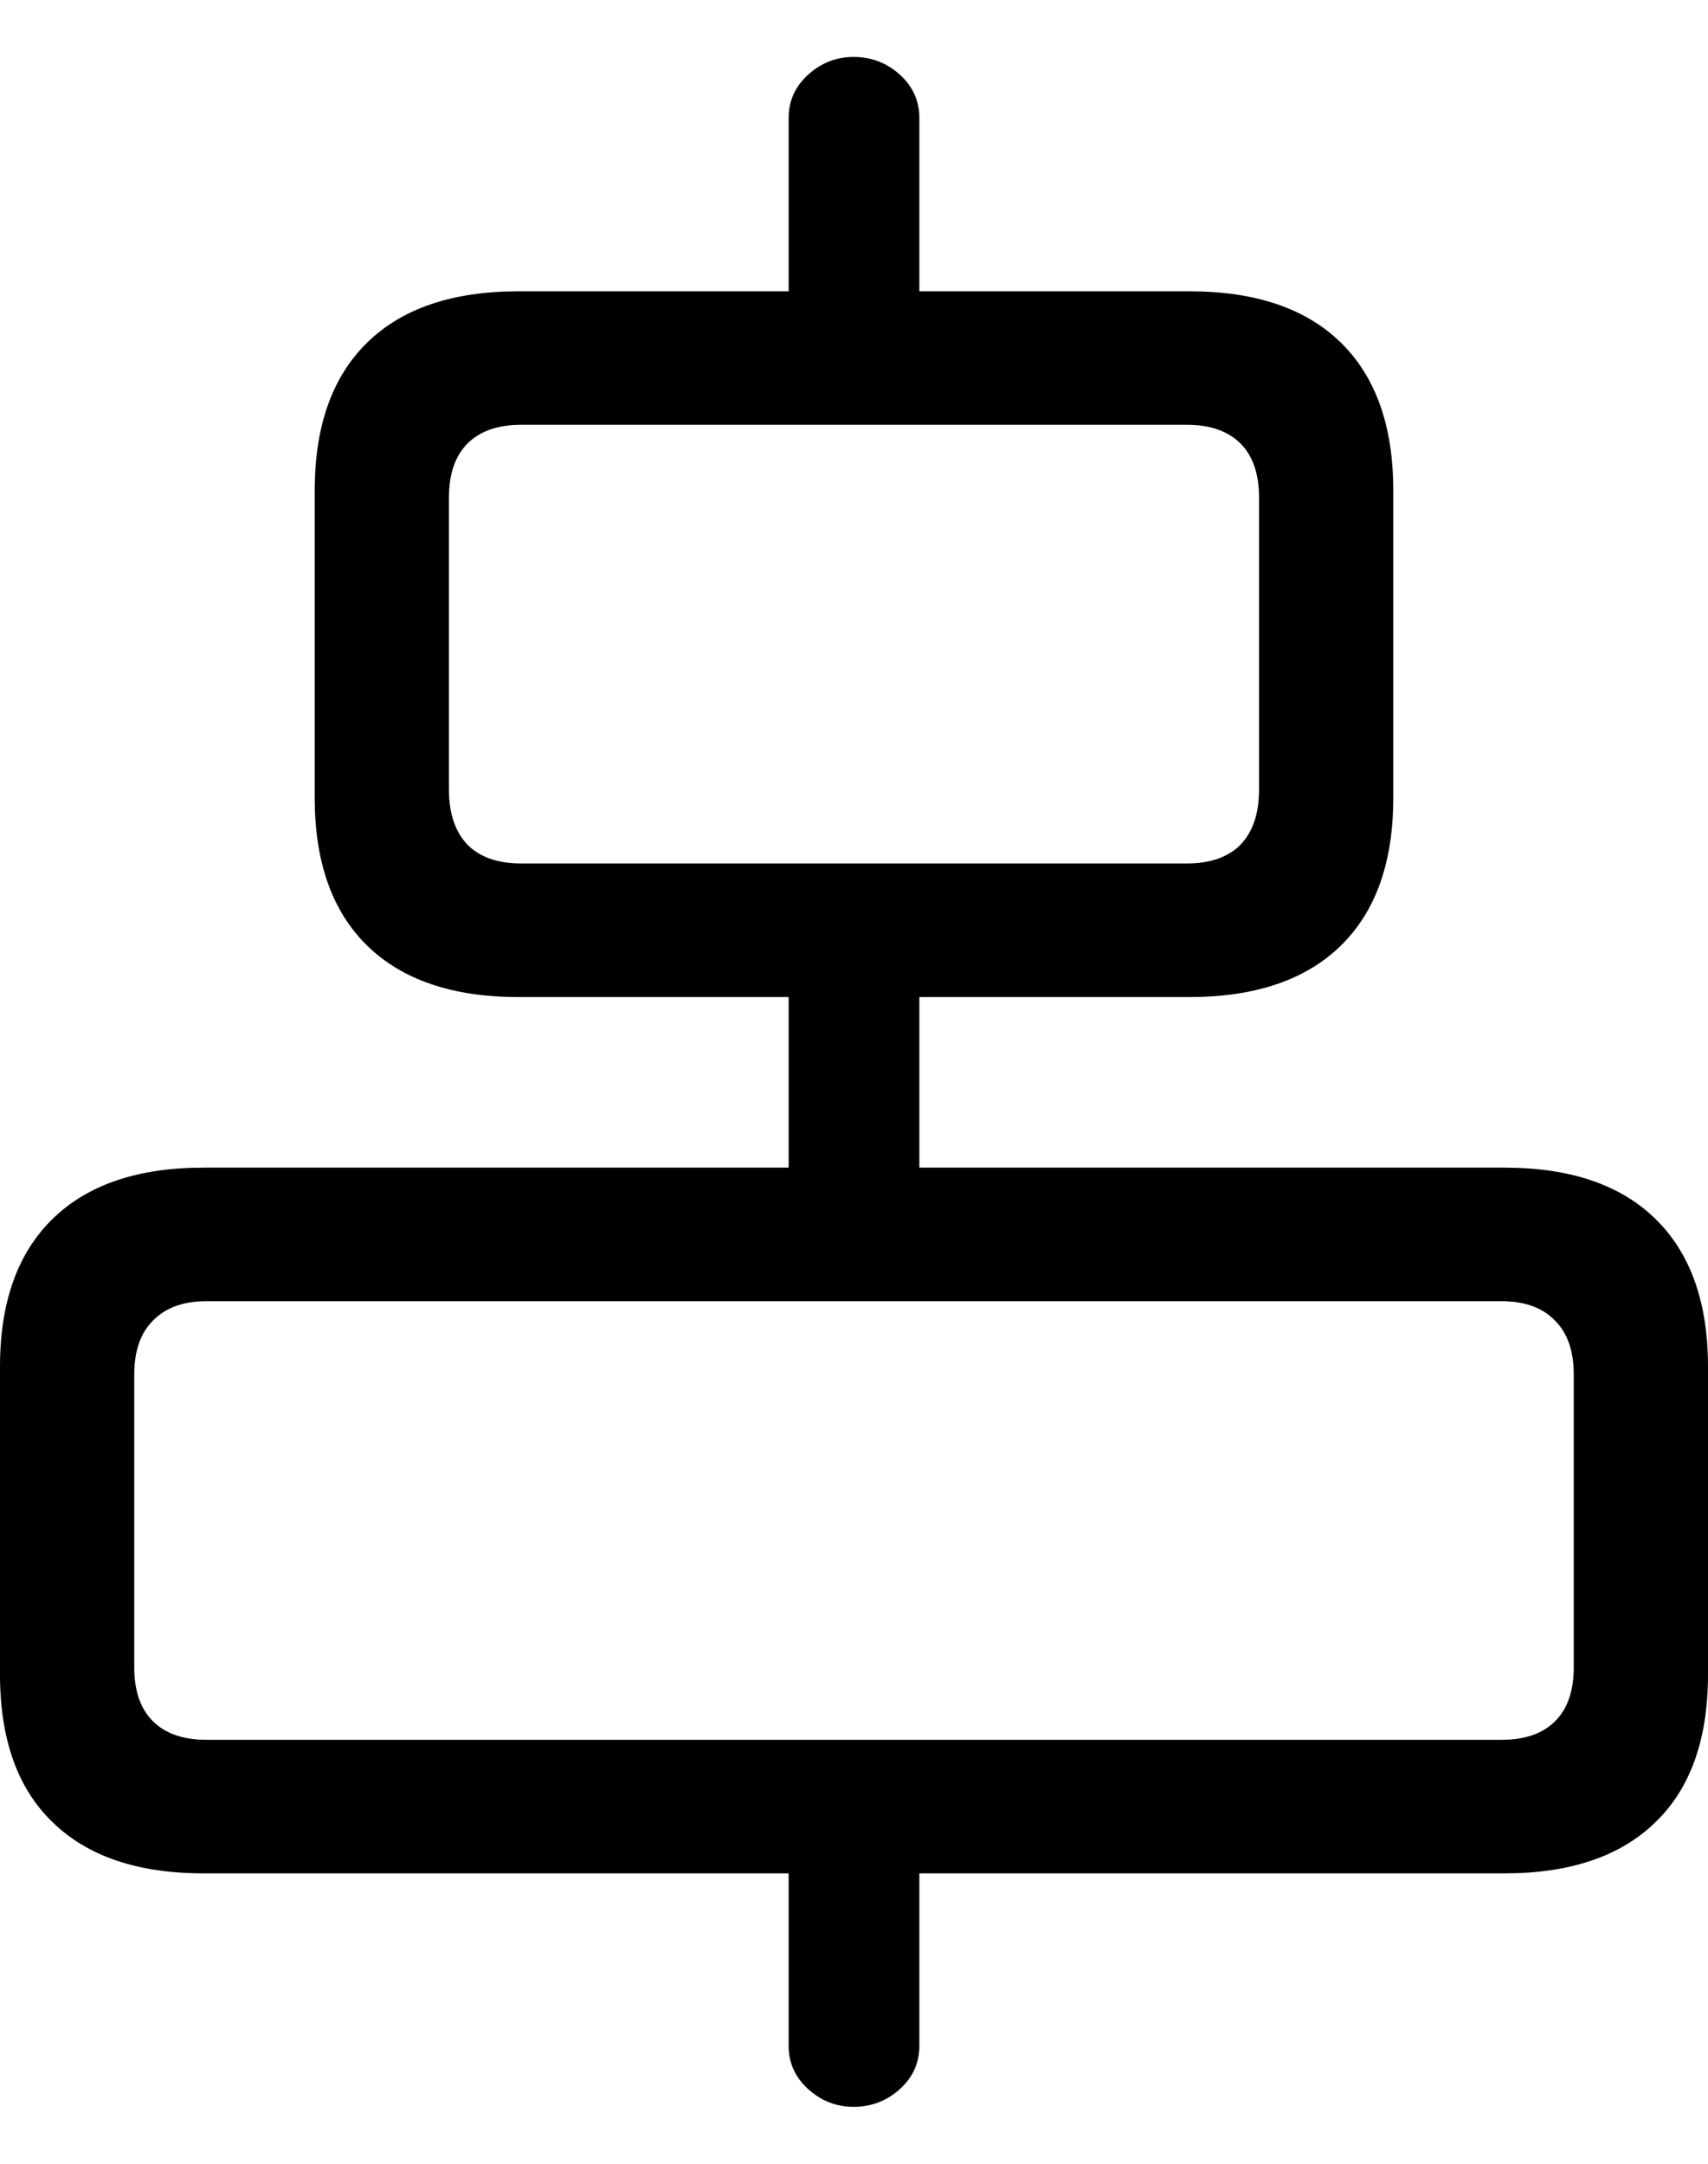 <svg color="rgb(0, 0, 0)" viewBox="0 0 15 19" fill="none">
	<path
		d="M6.926 2.985H8.074V1.036C8.074 0.886 8.017 0.759 7.902 0.655C7.788 0.552 7.652 0.5 7.496 0.5C7.345 0.5 7.212 0.552 7.098 0.655C6.983 0.759 6.926 0.886 6.926 1.036V2.985ZM4.552 8.755H10.448C11.025 8.755 11.468 8.604 11.775 8.304C12.082 8.004 12.236 7.572 12.236 7.007V4.305C12.236 3.741 12.082 3.308 11.775 3.008C11.468 2.708 11.025 2.558 10.448 2.558H4.552C3.974 2.558 3.532 2.708 3.225 3.008C2.918 3.308 2.764 3.741 2.764 4.305V7.007C2.764 7.572 2.918 8.004 3.225 8.304C3.532 8.604 3.974 8.755 4.552 8.755ZM4.576 7.582C4.373 7.582 4.217 7.528 4.107 7.419C3.998 7.305 3.943 7.145 3.943 6.937V4.367C3.943 4.16 3.998 4.002 4.107 3.893C4.217 3.785 4.373 3.73 4.576 3.73H10.424C10.627 3.73 10.783 3.785 10.893 3.893C11.002 4.002 11.057 4.16 11.057 4.367V6.937C11.057 7.145 11.002 7.305 10.893 7.419C10.783 7.528 10.627 7.582 10.424 7.582H4.576ZM6.926 10.929H8.074V8.226H6.926V10.929ZM1.788 16.45H13.212C13.79 16.45 14.232 16.3 14.539 16C14.846 15.704 15 15.272 15 14.703V12C15 11.436 14.846 11.004 14.539 10.704C14.232 10.403 13.79 10.253 13.212 10.253H1.788C1.21 10.253 0.768 10.403 0.461 10.704C0.154 11.004 0 11.436 0 12V14.703C0 15.272 0.154 15.704 0.461 16C0.768 16.3 1.21 16.45 1.788 16.45ZM1.812 15.277C1.609 15.277 1.452 15.223 1.343 15.114C1.234 15.006 1.179 14.848 1.179 14.641V12.07C1.179 11.863 1.234 11.705 1.343 11.597C1.452 11.483 1.609 11.426 1.812 11.426H13.188C13.392 11.426 13.548 11.483 13.657 11.597C13.766 11.705 13.821 11.863 13.821 12.07V14.641C13.821 14.848 13.766 15.006 13.657 15.114C13.548 15.223 13.392 15.277 13.188 15.277H1.812ZM7.496 18.5C7.652 18.5 7.788 18.448 7.902 18.345C8.017 18.241 8.074 18.114 8.074 17.964V16.023H6.926V17.964C6.926 18.114 6.983 18.241 7.098 18.345C7.212 18.448 7.345 18.5 7.496 18.5Z"
		fill="currentColor"
	/>
</svg>
